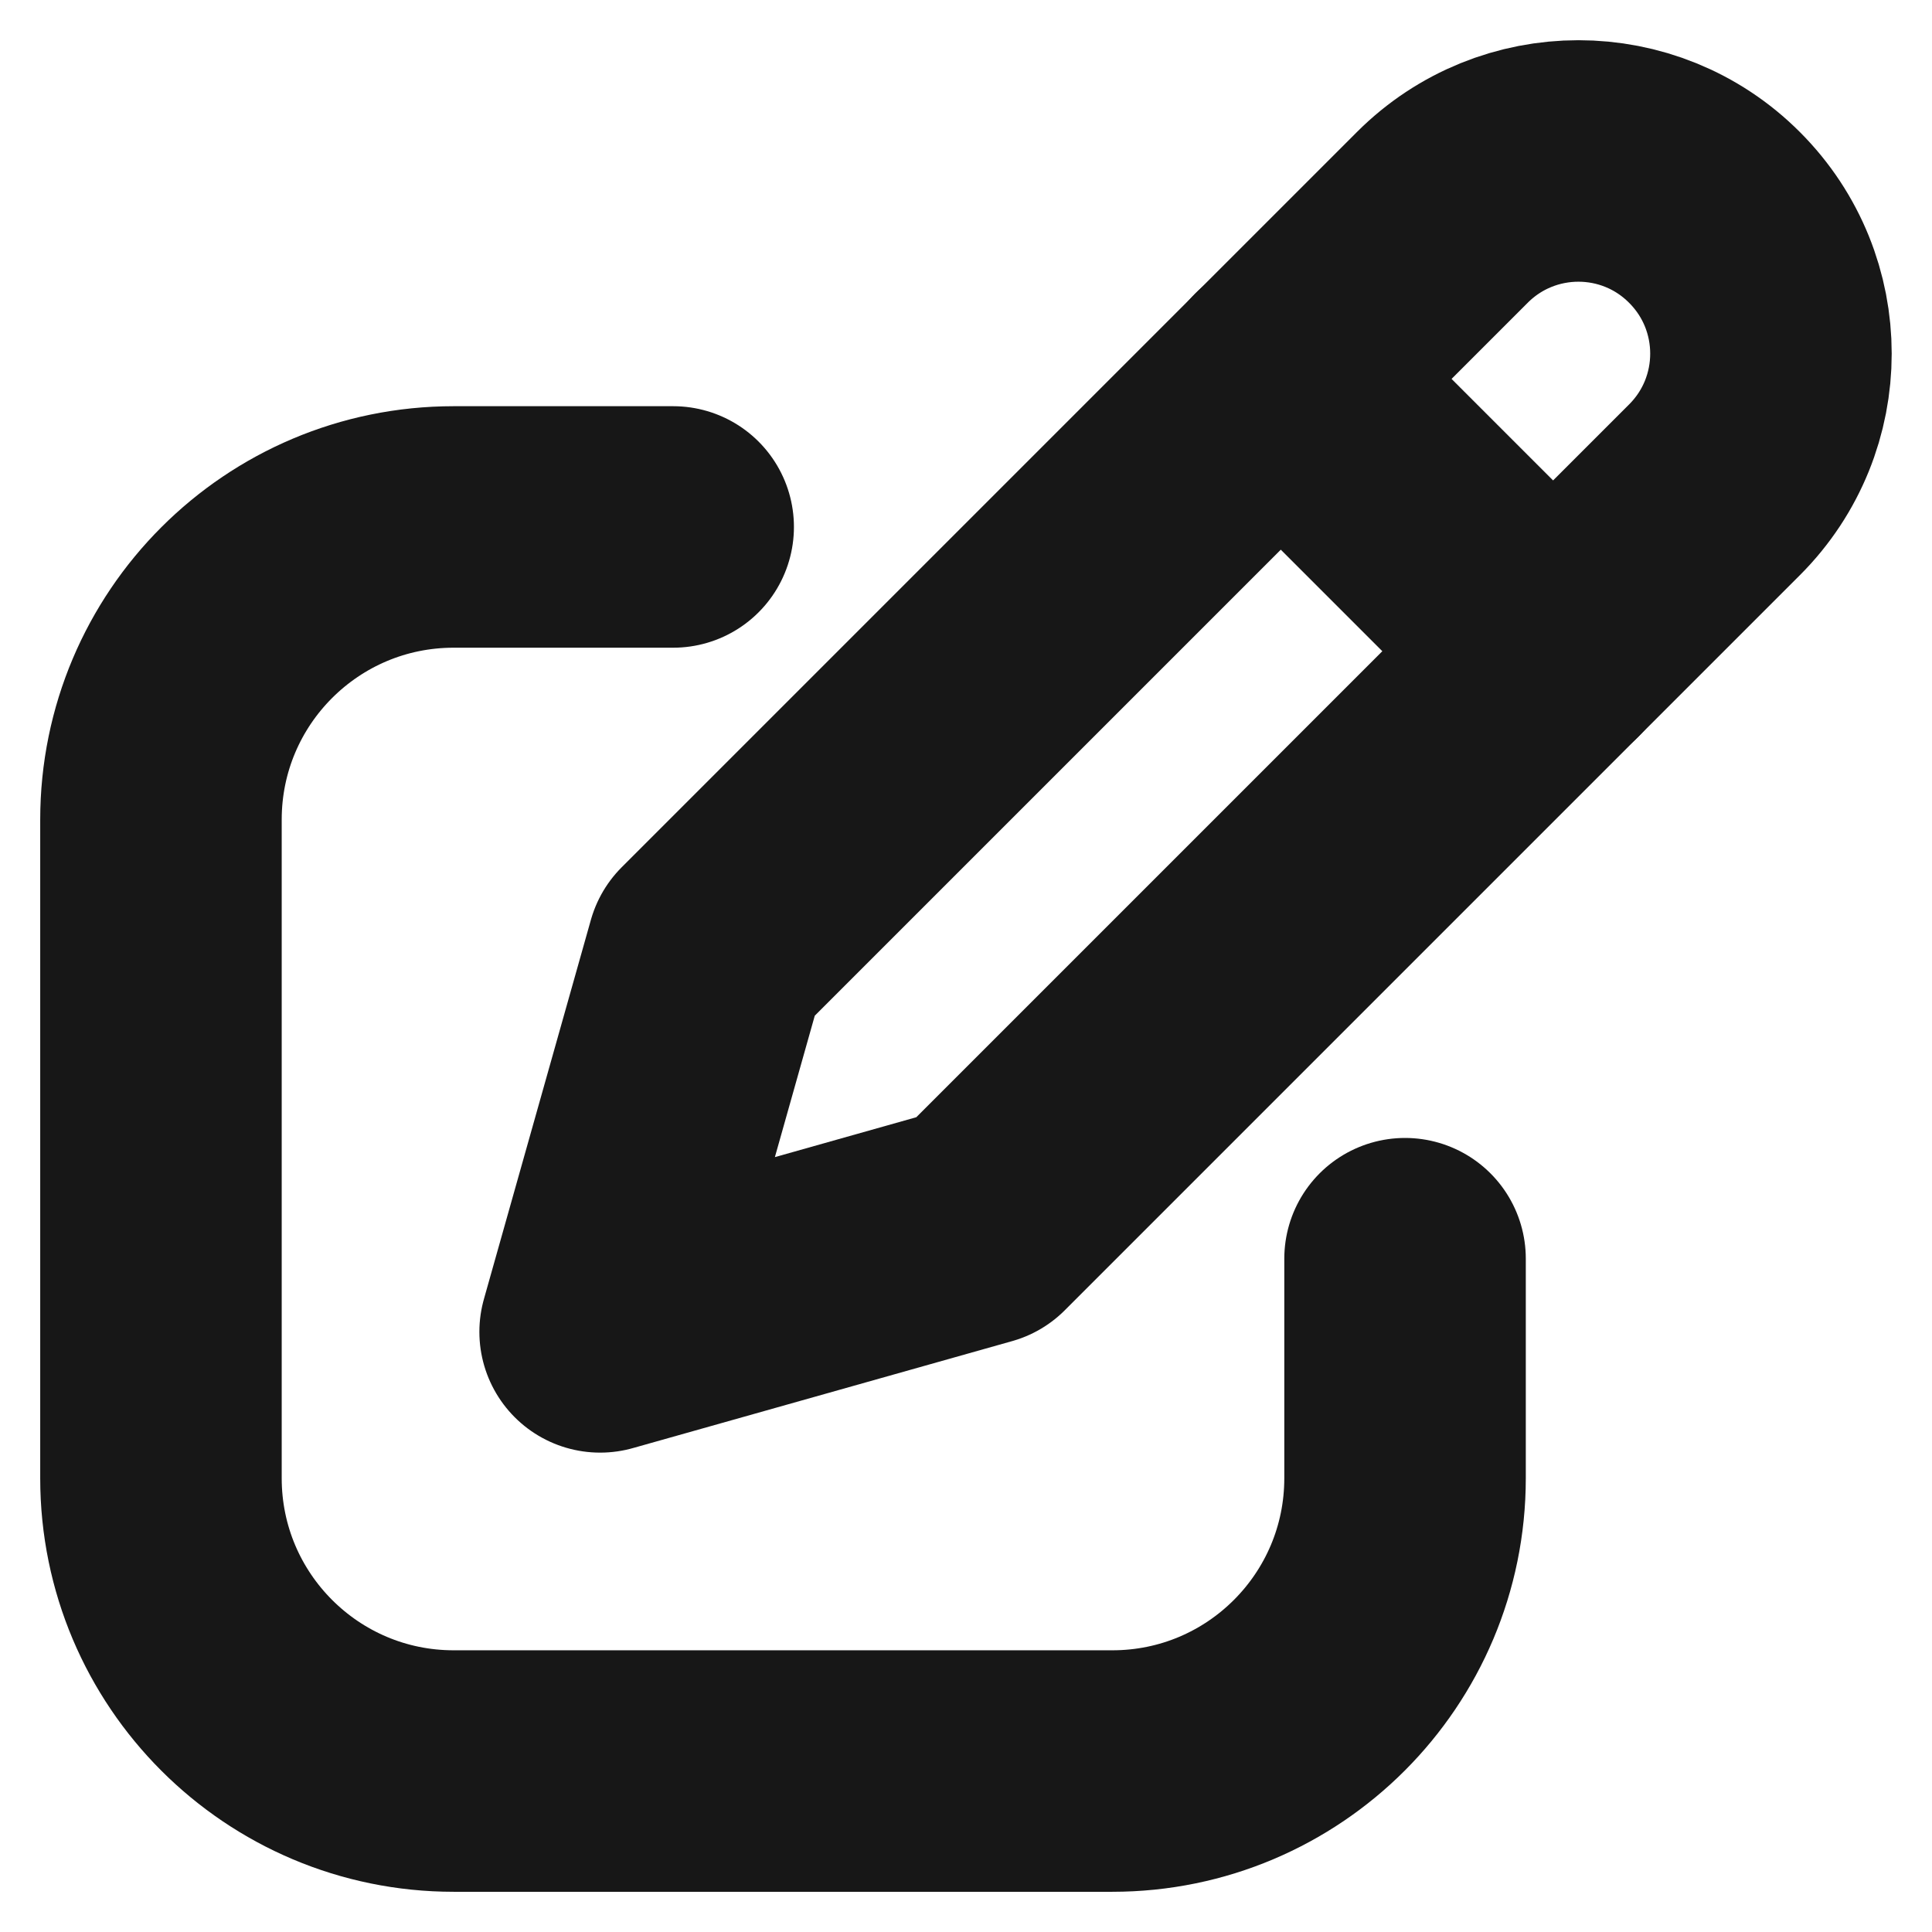 <svg width="16" height="16" viewBox="0 0 16 16" fill="none" xmlns="http://www.w3.org/2000/svg">
<g clip-path="url(#clip0_2531_193942)">
<path d="M10.606 3.137L12.862 5.393" stroke="#171717" stroke-width="2" stroke-miterlimit="10" stroke-linecap="round" stroke-linejoin="round"/>
<path d="M11.944 1.801L5.856 7.889L4.97 11.03L8.111 10.144L14.199 4.056C14.822 3.433 14.822 2.424 14.199 1.801C13.577 1.177 12.567 1.177 11.944 1.801Z" stroke="#171717" stroke-width="2" stroke-miterlimit="10" stroke-linecap="round" stroke-linejoin="round"/>
<path d="M5.575 4.364H3.757C2.418 4.364 1.333 5.449 1.333 6.788V12.242C1.333 13.581 2.418 14.667 3.757 14.667H9.212C10.551 14.667 11.636 13.581 11.636 12.242V10.424" stroke="#171717" stroke-width="2" stroke-miterlimit="10" stroke-linecap="round" stroke-linejoin="round"/>
</g>
<defs>
<clipPath id="clip0_2531_193942">
<rect width="16" height="16" fill="white"/>
</clipPath>
</defs>
</svg>
